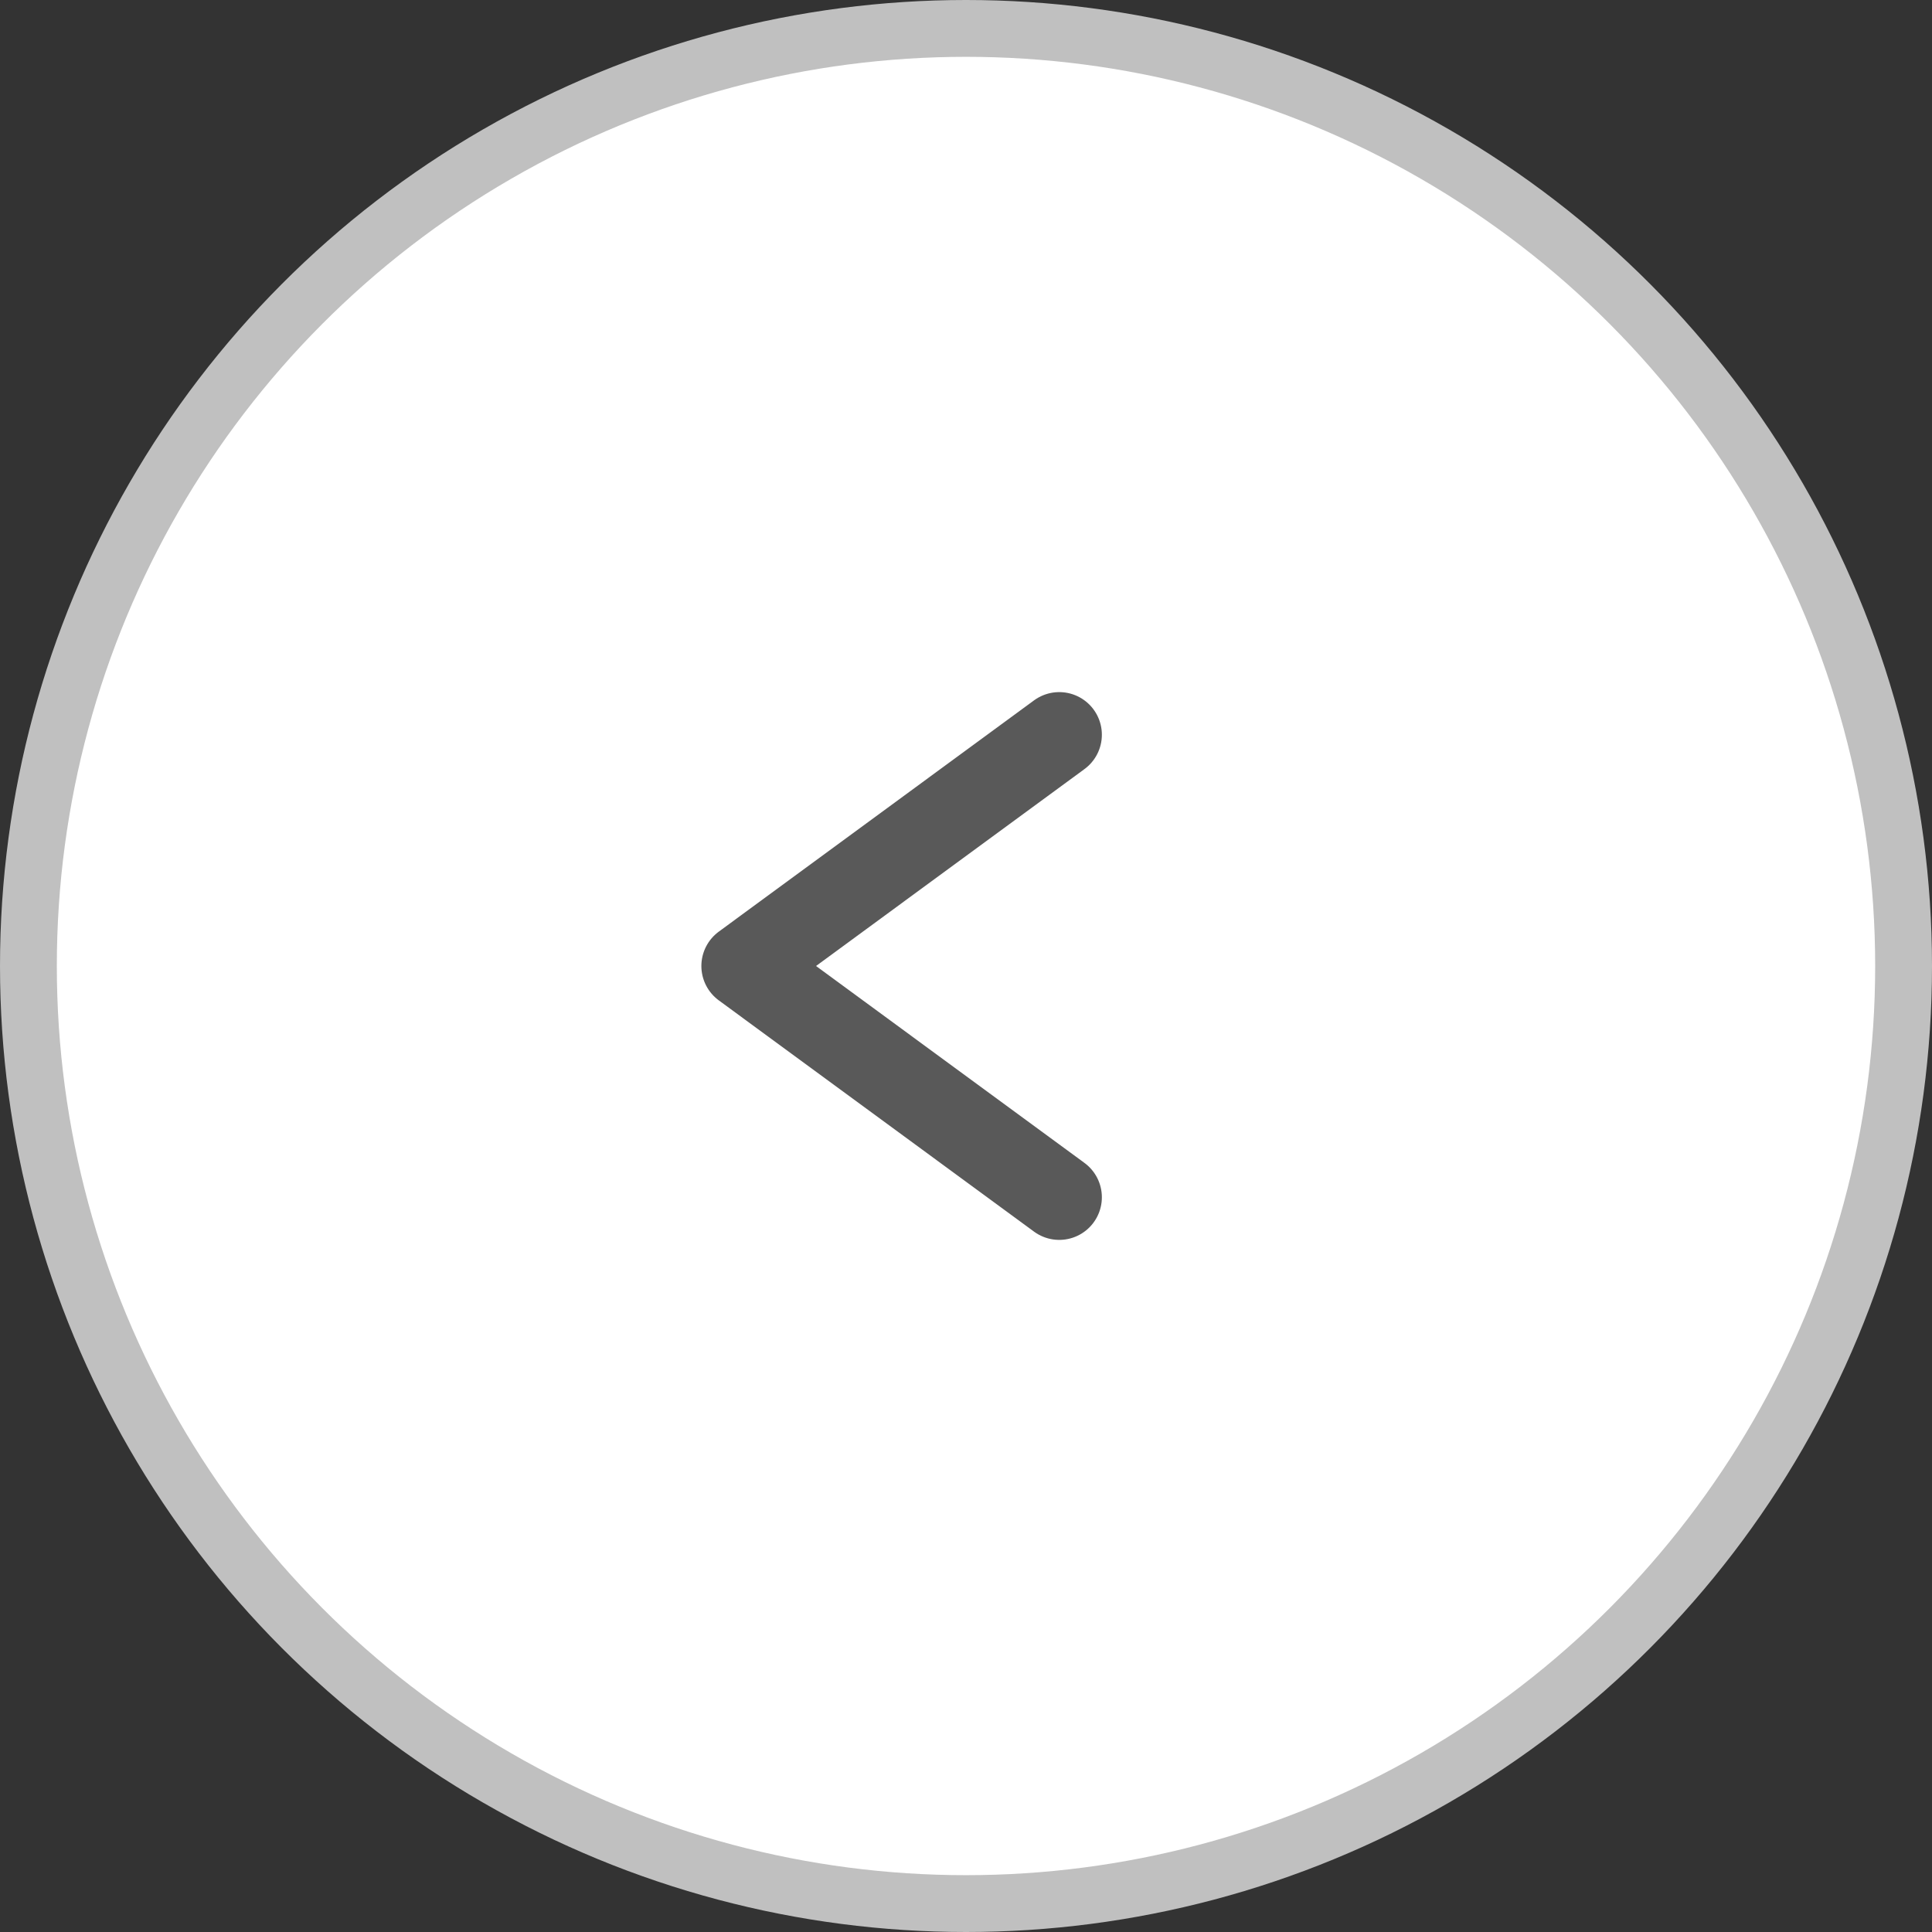 <svg width="34" height="34" viewBox="0 0 34 34" fill="none" xmlns="http://www.w3.org/2000/svg">
<rect x="0" y="0" width="34" height="34" fill="#333333" stroke="none"/>
<circle cx="17" cy="17" r="16.5" transform="matrix(-1 0 0 1 34 0)" fill="white" stroke="#C0C0C0"/>
<g clip-path="url(#clip0_3_2464)">
<path d="M18.641 21.07L13.093 17L18.641 12.93" stroke="#595959" stroke-width="1.5" stroke-linecap="round" stroke-linejoin="round"/>
</g>
<defs>
<clipPath id="clip0_3_2464">
<rect width="9.808" height="7.628" fill="white" transform="matrix(4.37128e-08 -1 -1 -3.31398e-08 19.681 21.904)"/>
</clipPath>
</defs>
</svg>
